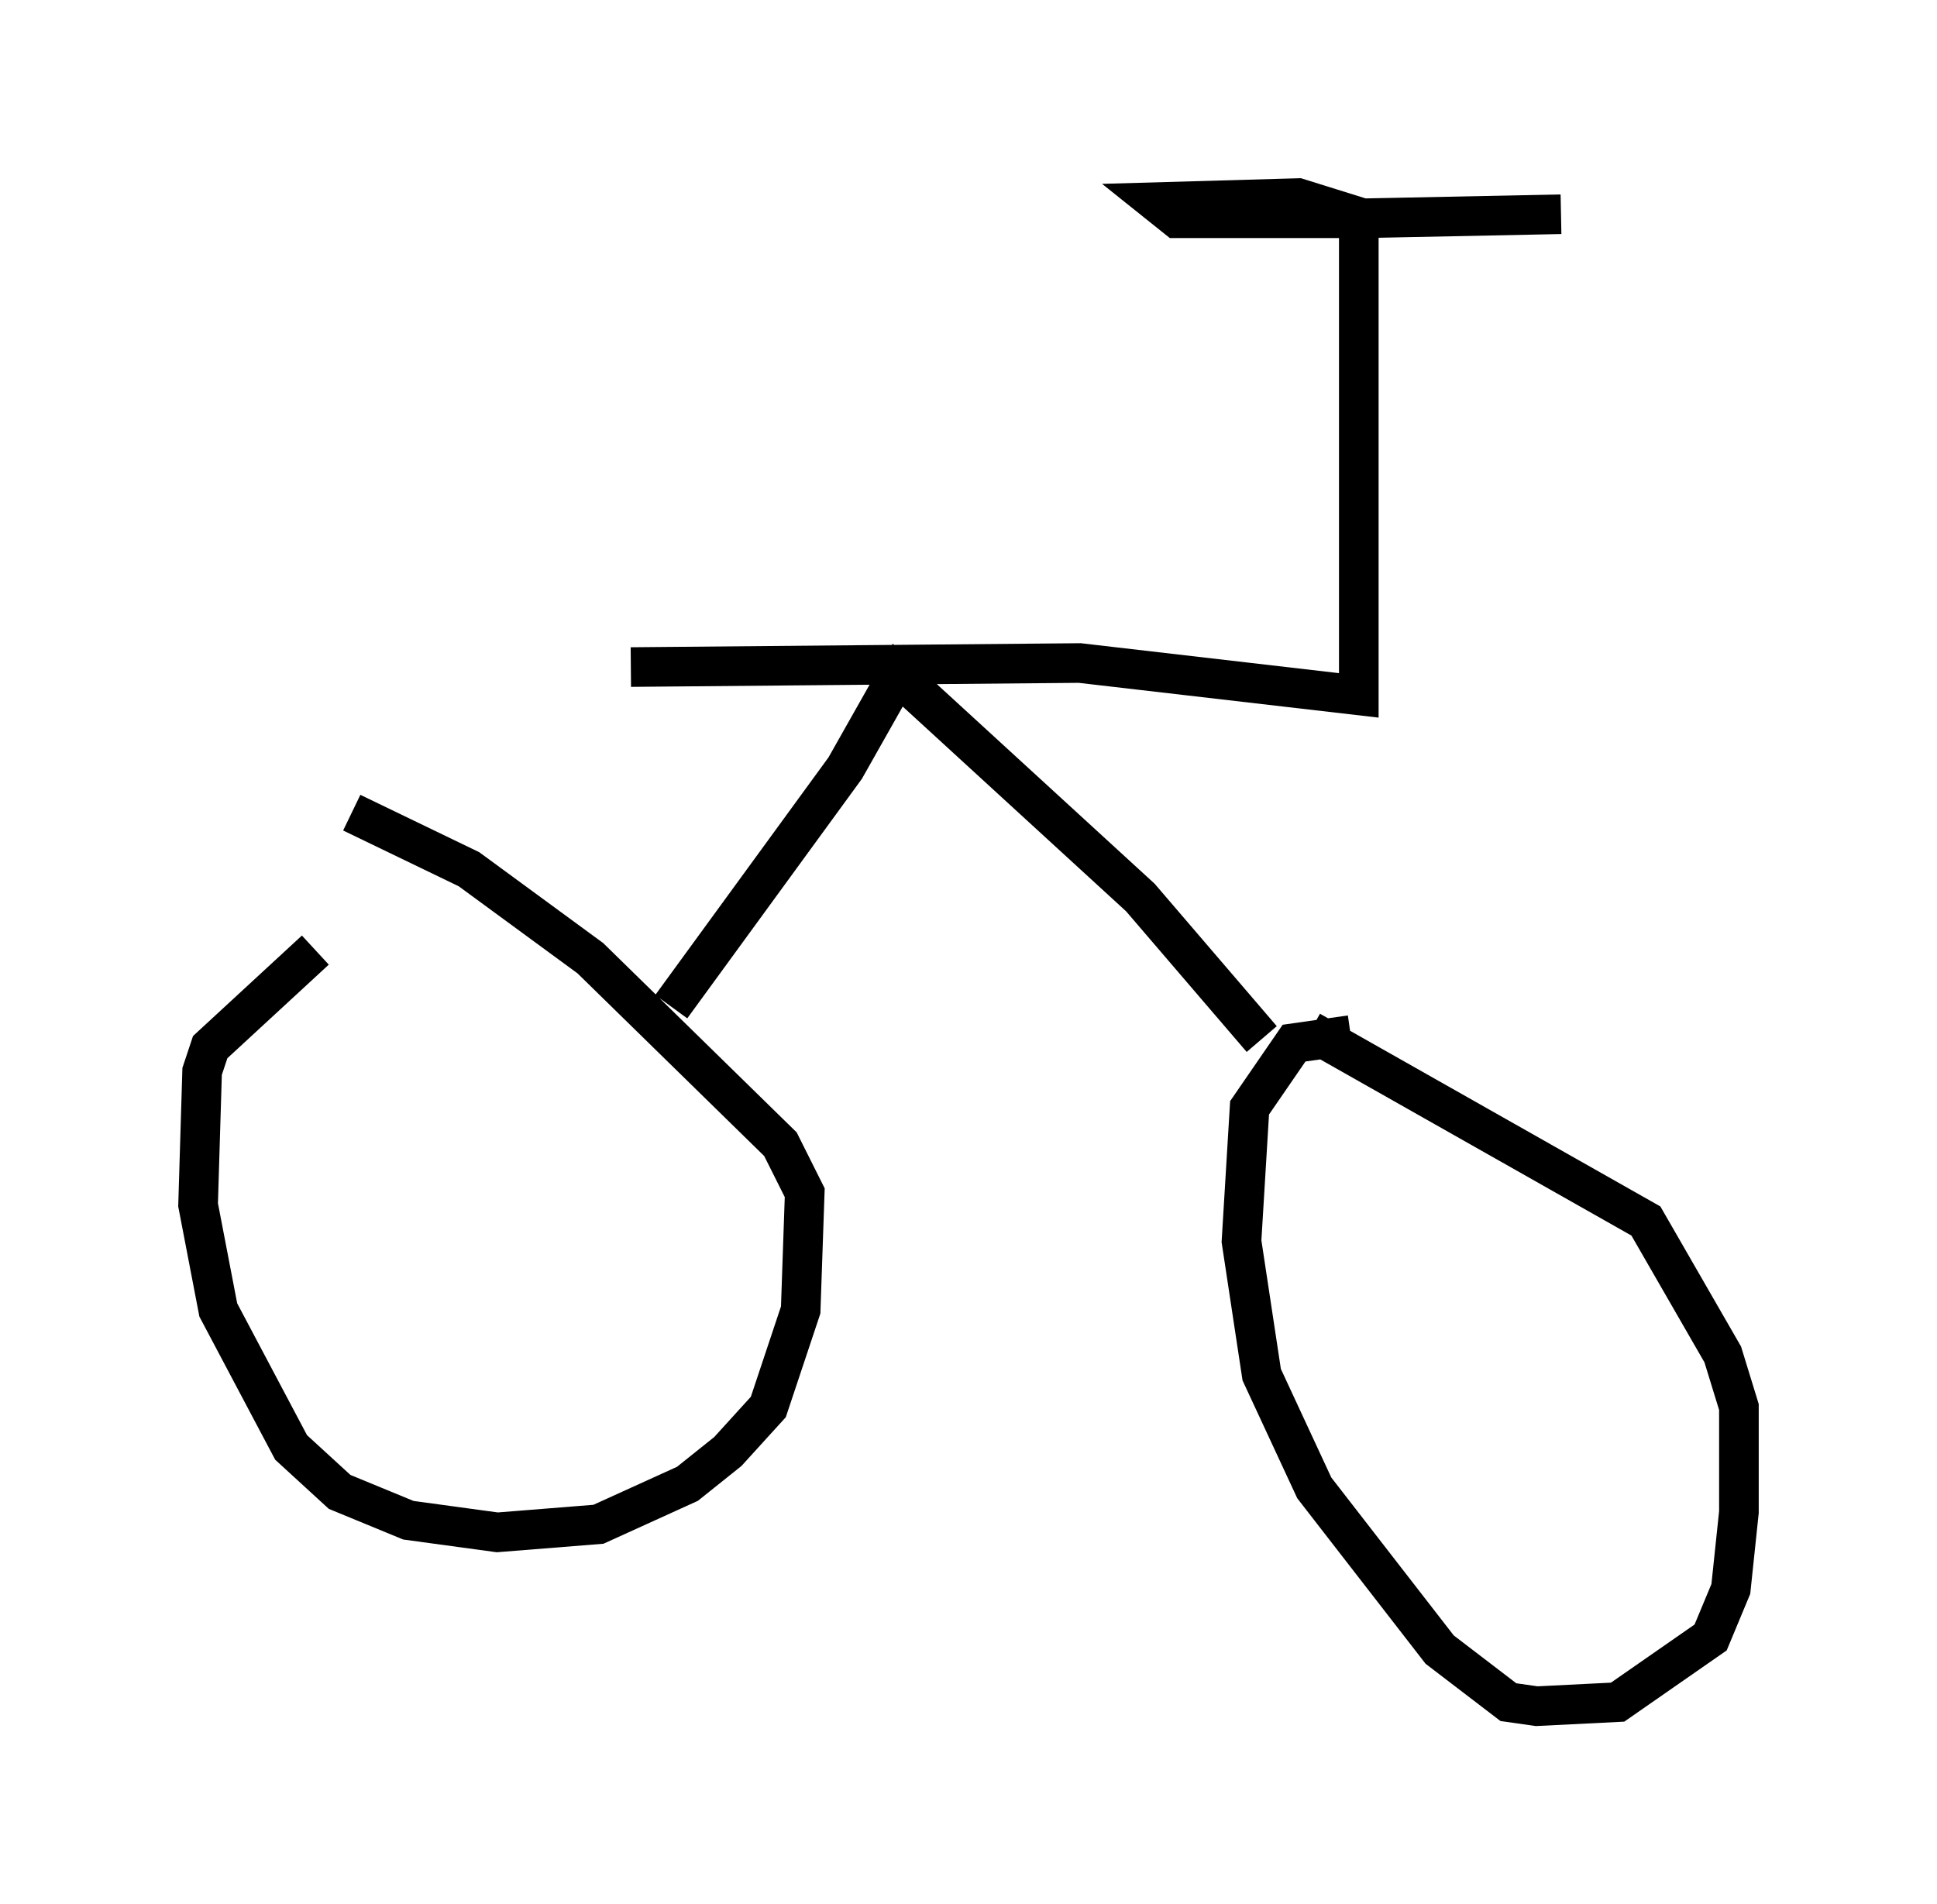<?xml version="1.0" encoding="utf-8" ?>
<svg baseProfile="full" height="48.078" version="1.1" width="48.894" xmlns="http://www.w3.org/2000/svg" xmlns:ev="http://www.w3.org/2001/xml-events" xmlns:xlink="http://www.w3.org/1999/xlink"><defs /><rect fill="white" height="48.078" width="48.894" x="0" y="0" /><path d="M11.329, 23.988 m-3.369, 0.0 l-2.654, 2.45 -0.204, 0.613 l-0.102, 3.369 0.51, 2.654 l1.838, 3.471 1.225, 1.123 l1.735, 0.715 2.246, 0.306 l2.552, -0.204 2.246, -1.021 l1.021, -0.817 1.021, -1.123 l0.817, -2.45 0.102, -2.96 l-0.613, -1.225 -4.798, -4.696 l-3.063, -2.246 -2.96, -1.429 m25.215, 5.615 l-1.429, 0.204 -1.123, 1.633 l-0.204, 3.369 0.51, 3.369 l1.327, 2.858 3.165, 4.083 l1.735, 1.327 0.715, 0.102 l2.042, -0.102 2.348, -1.633 l0.51, -1.225 0.204, -1.94 l0.0, -2.654 -0.408, -1.327 l-1.94, -3.369 -8.473, -4.798 m-16.129, -0.613 l4.39, -6.023 1.327, -2.348 l6.125, 5.615 3.063, 3.573 m-15.925, -9.392 l11.331, -0.102 7.044, 0.817 l0.0, -12.046 -4.594, 0.0 l-0.51, -0.408 3.573, -0.102 l1.633, 0.51 5.002, -0.102 " fill="none" stroke="black" stroke-width="1" /></svg>